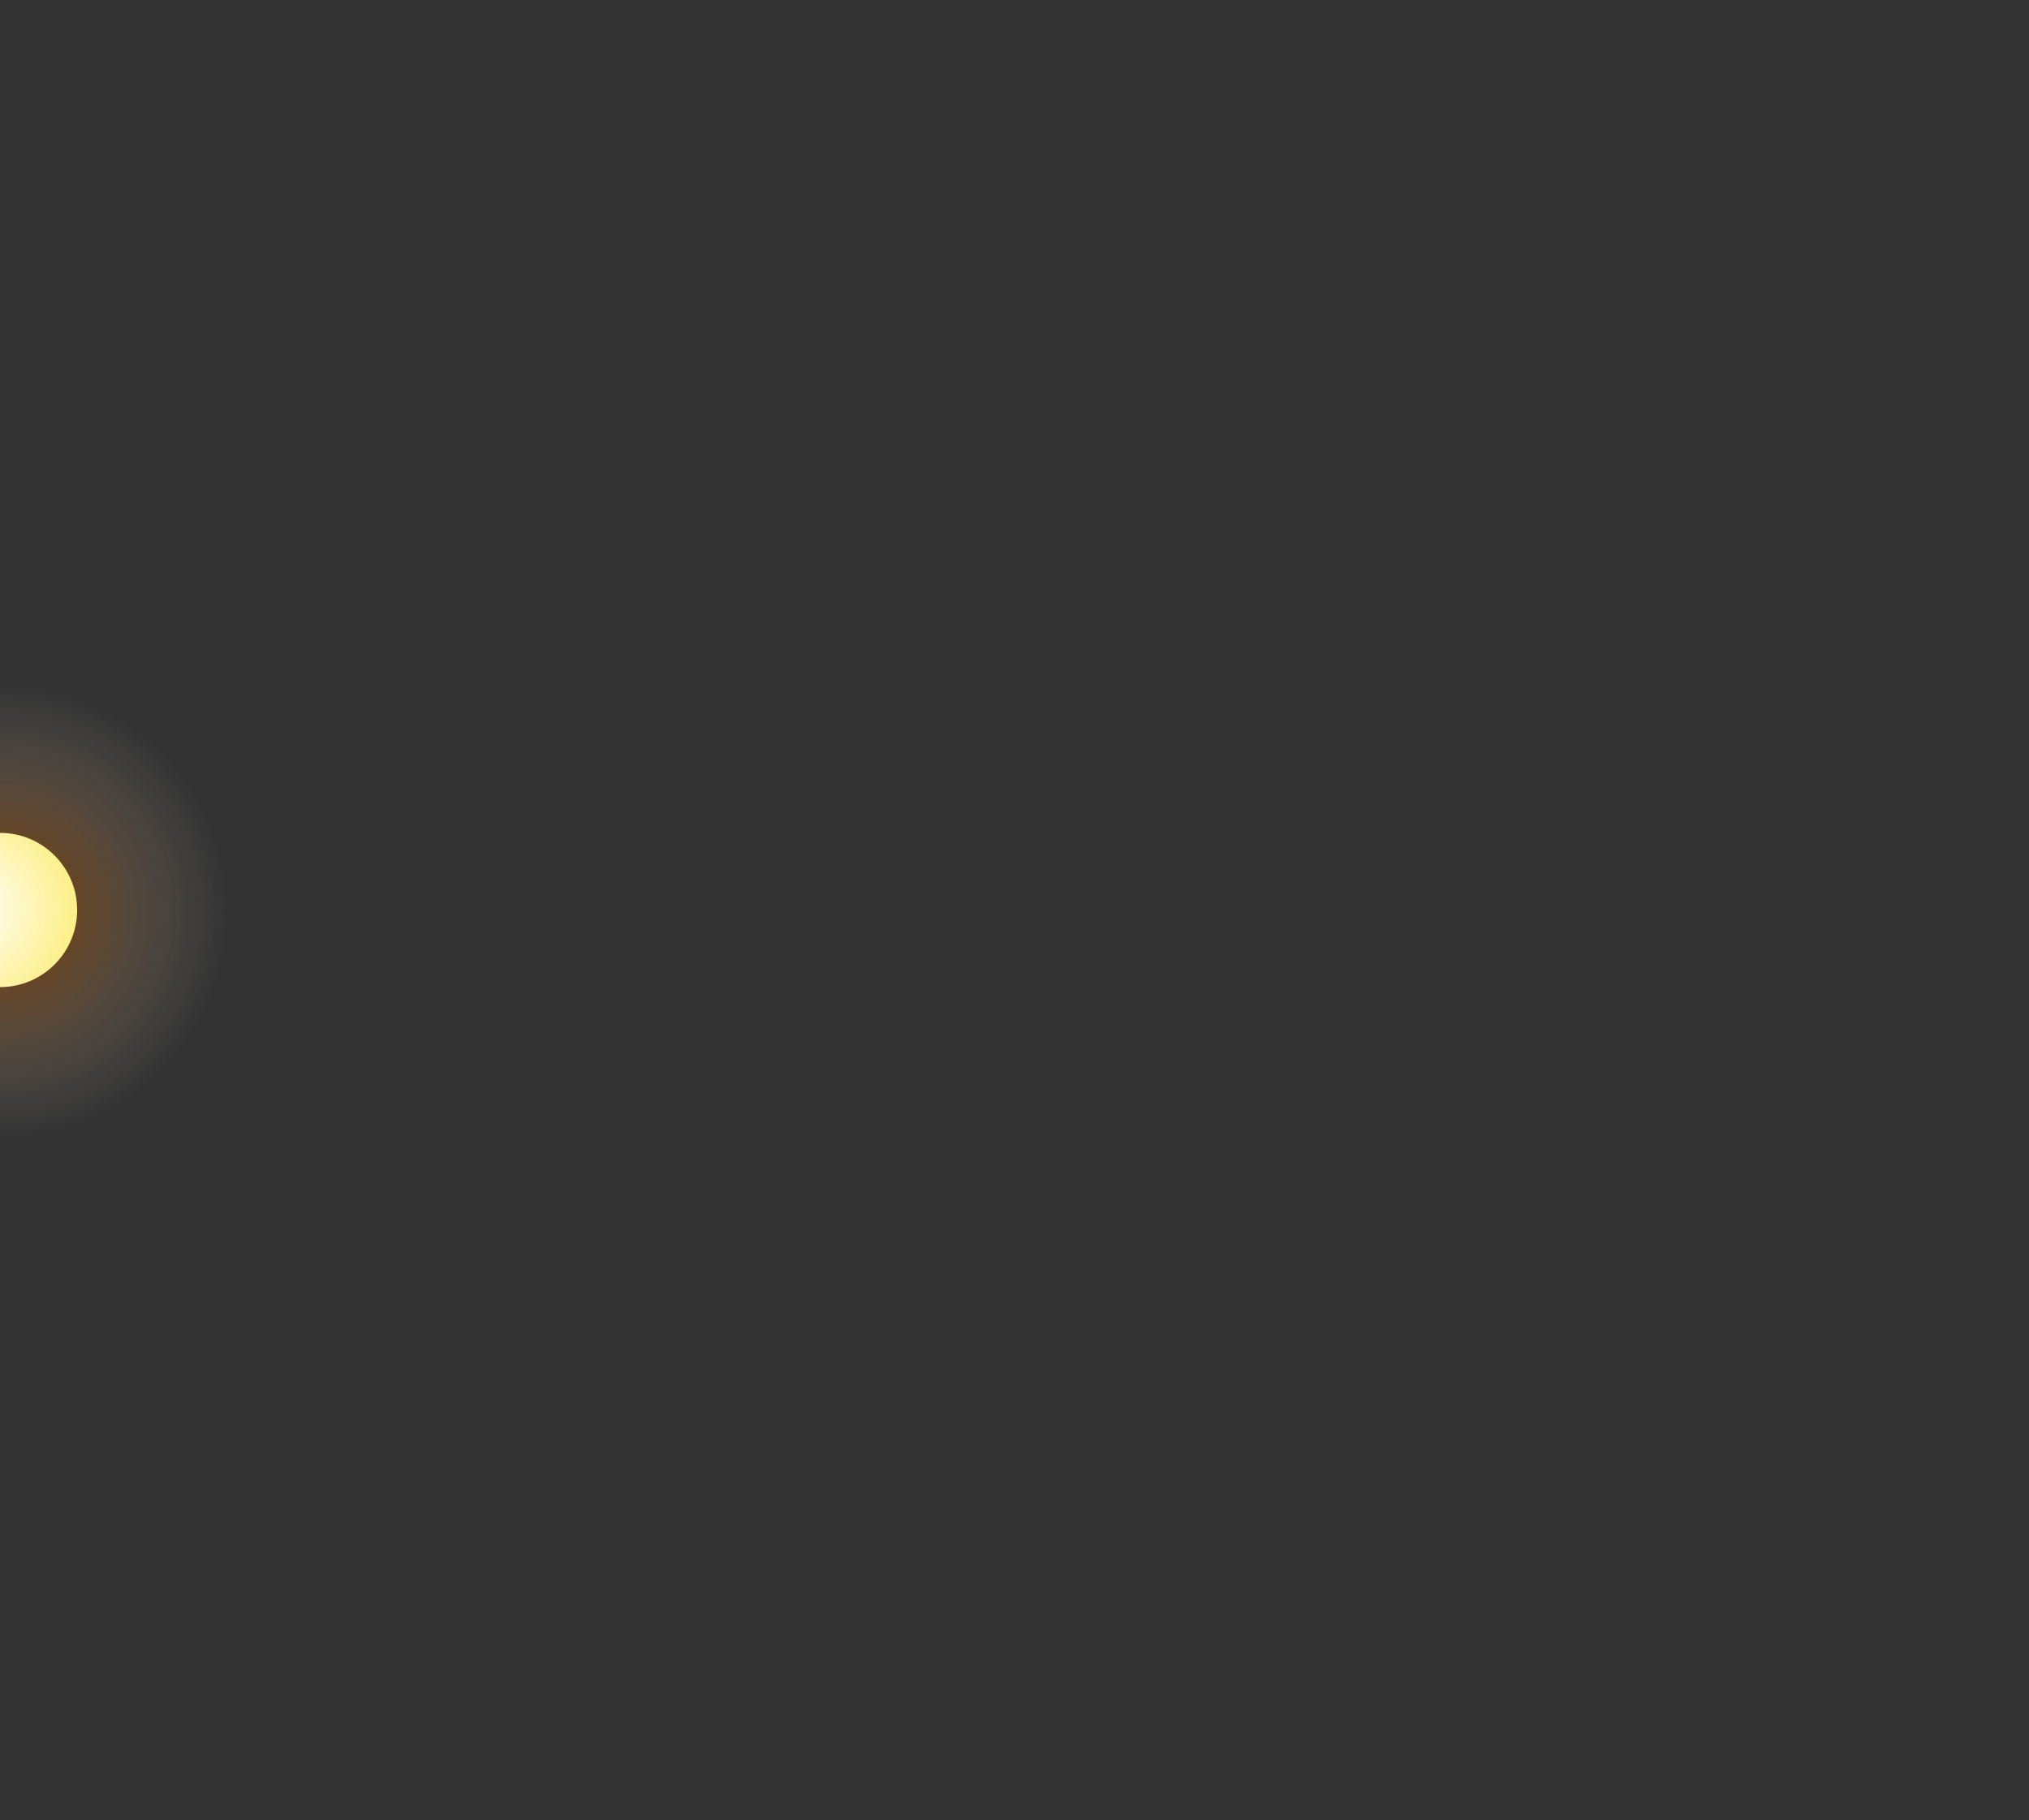 <?xml version="1.0" encoding="UTF-8" standalone="no"?>
<!-- Created with Inkscape (http://www.inkscape.org/) -->

<svg
   xmlns:dc="http://purl.org/dc/elements/1.1/"
   xmlns:cc="http://creativecommons.org/ns#"
   xmlns:rdf="http://www.w3.org/1999/02/22-rdf-syntax-ns#"
   xmlns:svg="http://www.w3.org/2000/svg"
   xmlns="http://www.w3.org/2000/svg"
   xmlns:xlink="http://www.w3.org/1999/xlink"
   xmlns:sodipodi="http://sodipodi.sourceforge.net/DTD/sodipodi-0.dtd"
   xmlns:inkscape="http://www.inkscape.org/namespaces/inkscape"
   width="107"
   height="96"
   id="svg11252"
   version="1.1"
   inkscape:version="0.48.1 r9760"
   sodipodi:docname="running.svg">
  <rect width="100%" height="100%" fill="#333333" stroke="none"/>
  <sodipodi:namedview
     pagecolor="#ffffff"
     bordercolor="#666666"
     borderopacity="0.22"
     objecttolerance="10"
     gridtolerance="10"
     guidetolerance="10"
     inkscape:pageopacity="0"
     inkscape:pageshadow="2"
     inkscape:window-width="1440"
     inkscape:window-height="847"
     id="namedview17"
     showgrid="false"
     fit-margin-top="0"
     fit-margin-left="0"
     fit-margin-right="0"
     fit-margin-bottom="0"
     showborder="true"
     inkscape:showpageshadow="false"
     inkscape:zoom="5.6568542"
     inkscape:cx="45.70847"
     inkscape:cy="47.842804"
     inkscape:window-x="0"
     inkscape:window-y="27"
     inkscape:window-maximized="1"
     inkscape:current-layer="svg11252" />
  <defs
     id="defs11254">
    <linearGradient
       inkscape:collect="always"
       id="linearGradient3019">
      <stop
         style="stop-color:#ffffff;stop-opacity:1"
         offset="0"
         id="stop3021" />
      <stop
         id="stop3797"
         offset="0.637"
         style="stop-color:#fdf08e;stop-opacity:1;" />
      <stop
         style="stop-color:#fce94f;stop-opacity:1"
         offset="1"
         id="stop3023" />
    </linearGradient>
    <linearGradient
       id="linearGradient3013">
      <stop
         id="stop3015"
         offset="0"
         style="stop-color:#fcaf3e;stop-opacity:1" />
      <stop
         style="stop-color:#f57900;stop-opacity:0.615"
         offset="0.324"
         id="stop3799" />
      <stop
         id="stop3017"
         offset="1"
         style="stop-color:#ffffff;stop-opacity:0;" />
    </linearGradient>
    <radialGradient
       inkscape:collect="always"
       xlink:href="#linearGradient3013"
       id="radialGradient3008"
       gradientUnits="userSpaceOnUse"
       cx="50.5"
       cy="487.5"
       fx="50.5"
       fy="487.5"
       r="10.5"
       gradientTransform="matrix(1.143,0,0,1.143,-57.714,-509.143)" />
    <radialGradient
       inkscape:collect="always"
       xlink:href="#linearGradient3019"
       id="radialGradient3795"
       cx="-7.375"
       cy="-7.41"
       fx="-7.375"
       fy="-7.41"
       r="4.577"
       gradientUnits="userSpaceOnUse"
       gradientTransform="matrix(1.85,0,0,1.85,11.978,61.654)" />
  </defs>
  <path
     style="opacity:0.431;color:#000000;fill:url(#radialGradient3008);fill-opacity:1;fill-rule:nonzero;stroke:none;stroke-width:1;marker:none;visibility:visible;display:inline;overflow:visible;enable-background:accumulate"
     id="path99971"
     d="M 12,48 C 12,54.627 6.627,60 -2e-7,60 -6.627,60 -12,54.627 -12,48 -12,41.373 -6.627,36 -2e-7,36 6.627,36 12,41.373 12,48 z"
     inkscape:connector-curvature="0" />
  <path
     d="m 4.068,48 c 0,2.247 -1.821,4.068 -4.068,4.068 -2.247,0 -4.068,-1.821 -4.068,-4.068 0,-2.247 1.821,-4.068 4.068,-4.068 2.247,0 4.068,1.821 4.068,4.068 z"
     id="path99973"
     style="color:#000000;fill:url(#radialGradient3795);fill-opacity:1;fill-rule:nonzero;stroke:none;stroke-width:1;marker:none;visibility:visible;display:inline;overflow:visible;enable-background:accumulate"
     inkscape:connector-curvature="0" />
</svg>
